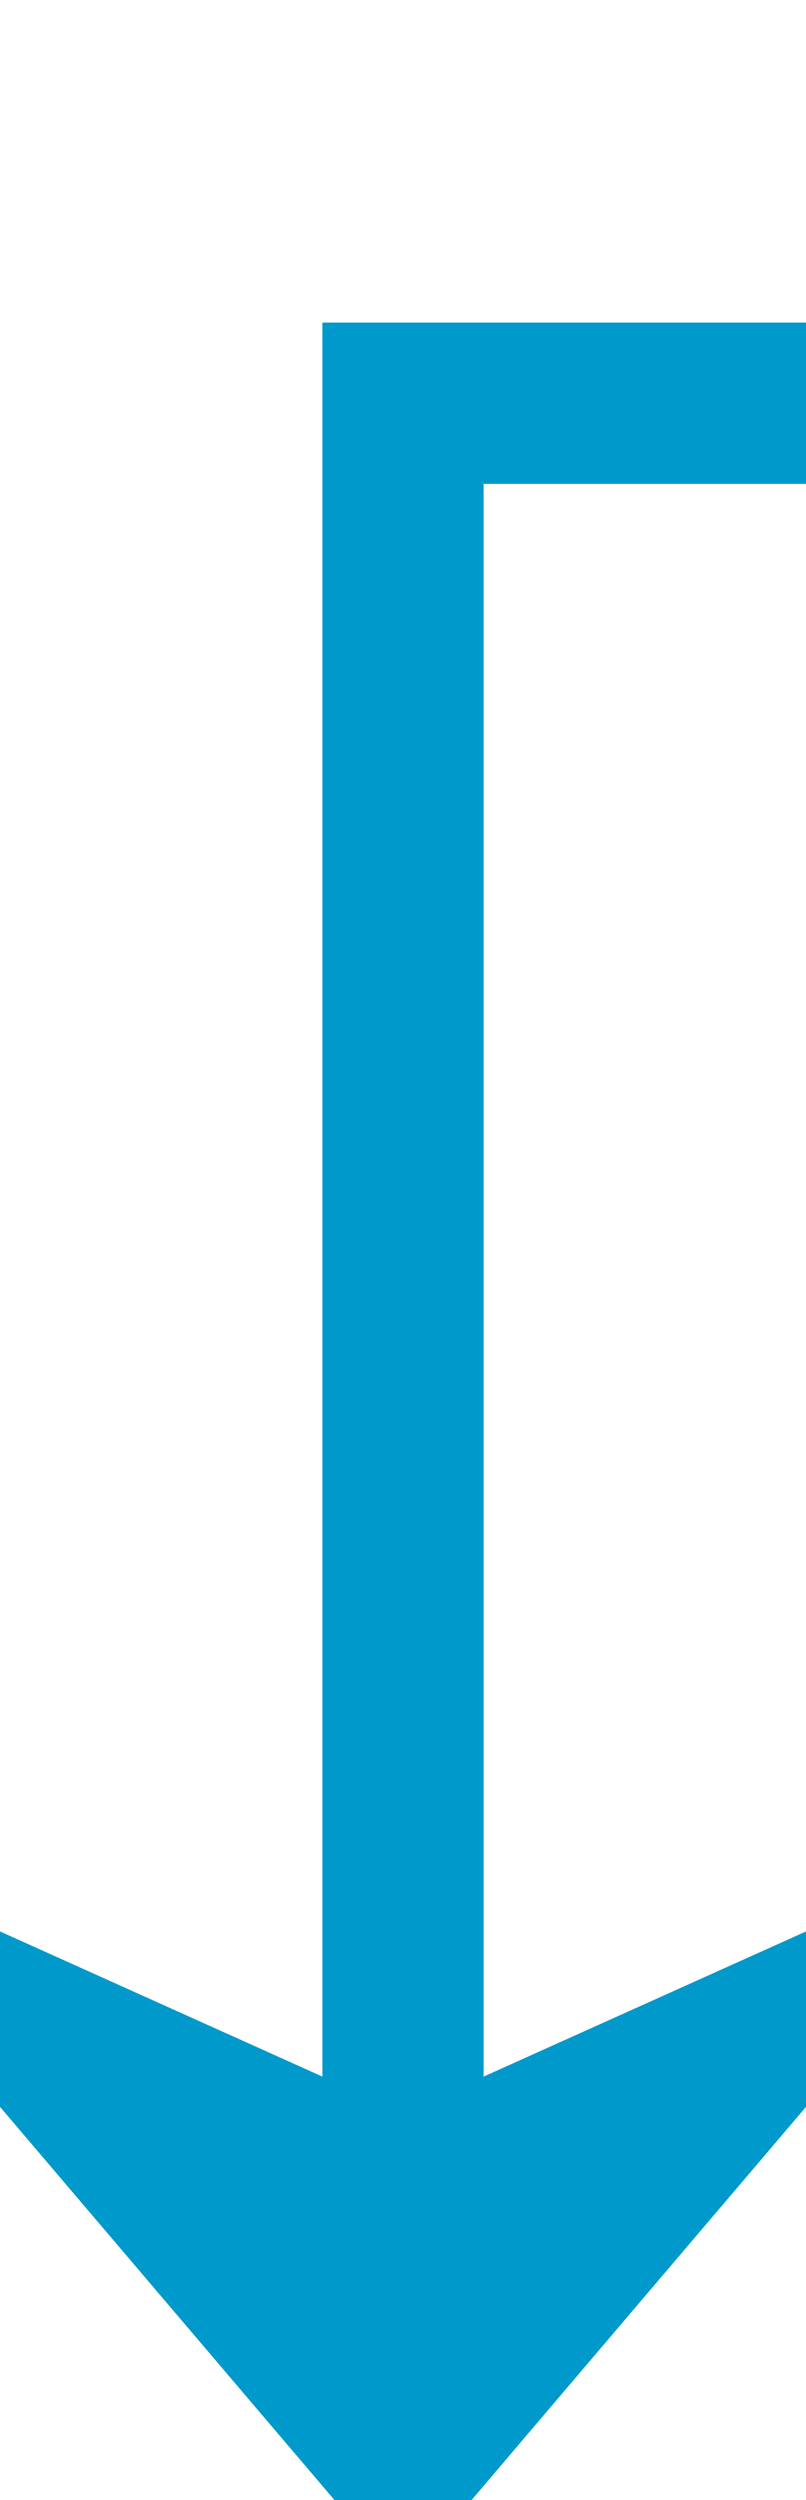 ﻿<?xml version="1.0" encoding="utf-8"?>
<svg version="1.1" xmlns:xlink="http://www.w3.org/1999/xlink" width="10px" height="31px" preserveAspectRatio="xMidYMin meet" viewBox="563 345  8 31" xmlns="http://www.w3.org/2000/svg">
  <path d="M 739 334  L 739 350  L 567 350  L 567 375  " stroke-width="2" stroke="#0099cc" fill="none" />
  <path d="M 739 332  A 3.5 3.5 0 0 0 735.5 335.5 A 3.5 3.5 0 0 0 739 339 A 3.5 3.5 0 0 0 742.5 335.5 A 3.5 3.5 0 0 0 739 332 Z M 559 367.6  L 567 377  L 575 367.6  L 567 371.2  L 559 367.6  Z " fill-rule="nonzero" fill="#0099cc" stroke="none" />
</svg>